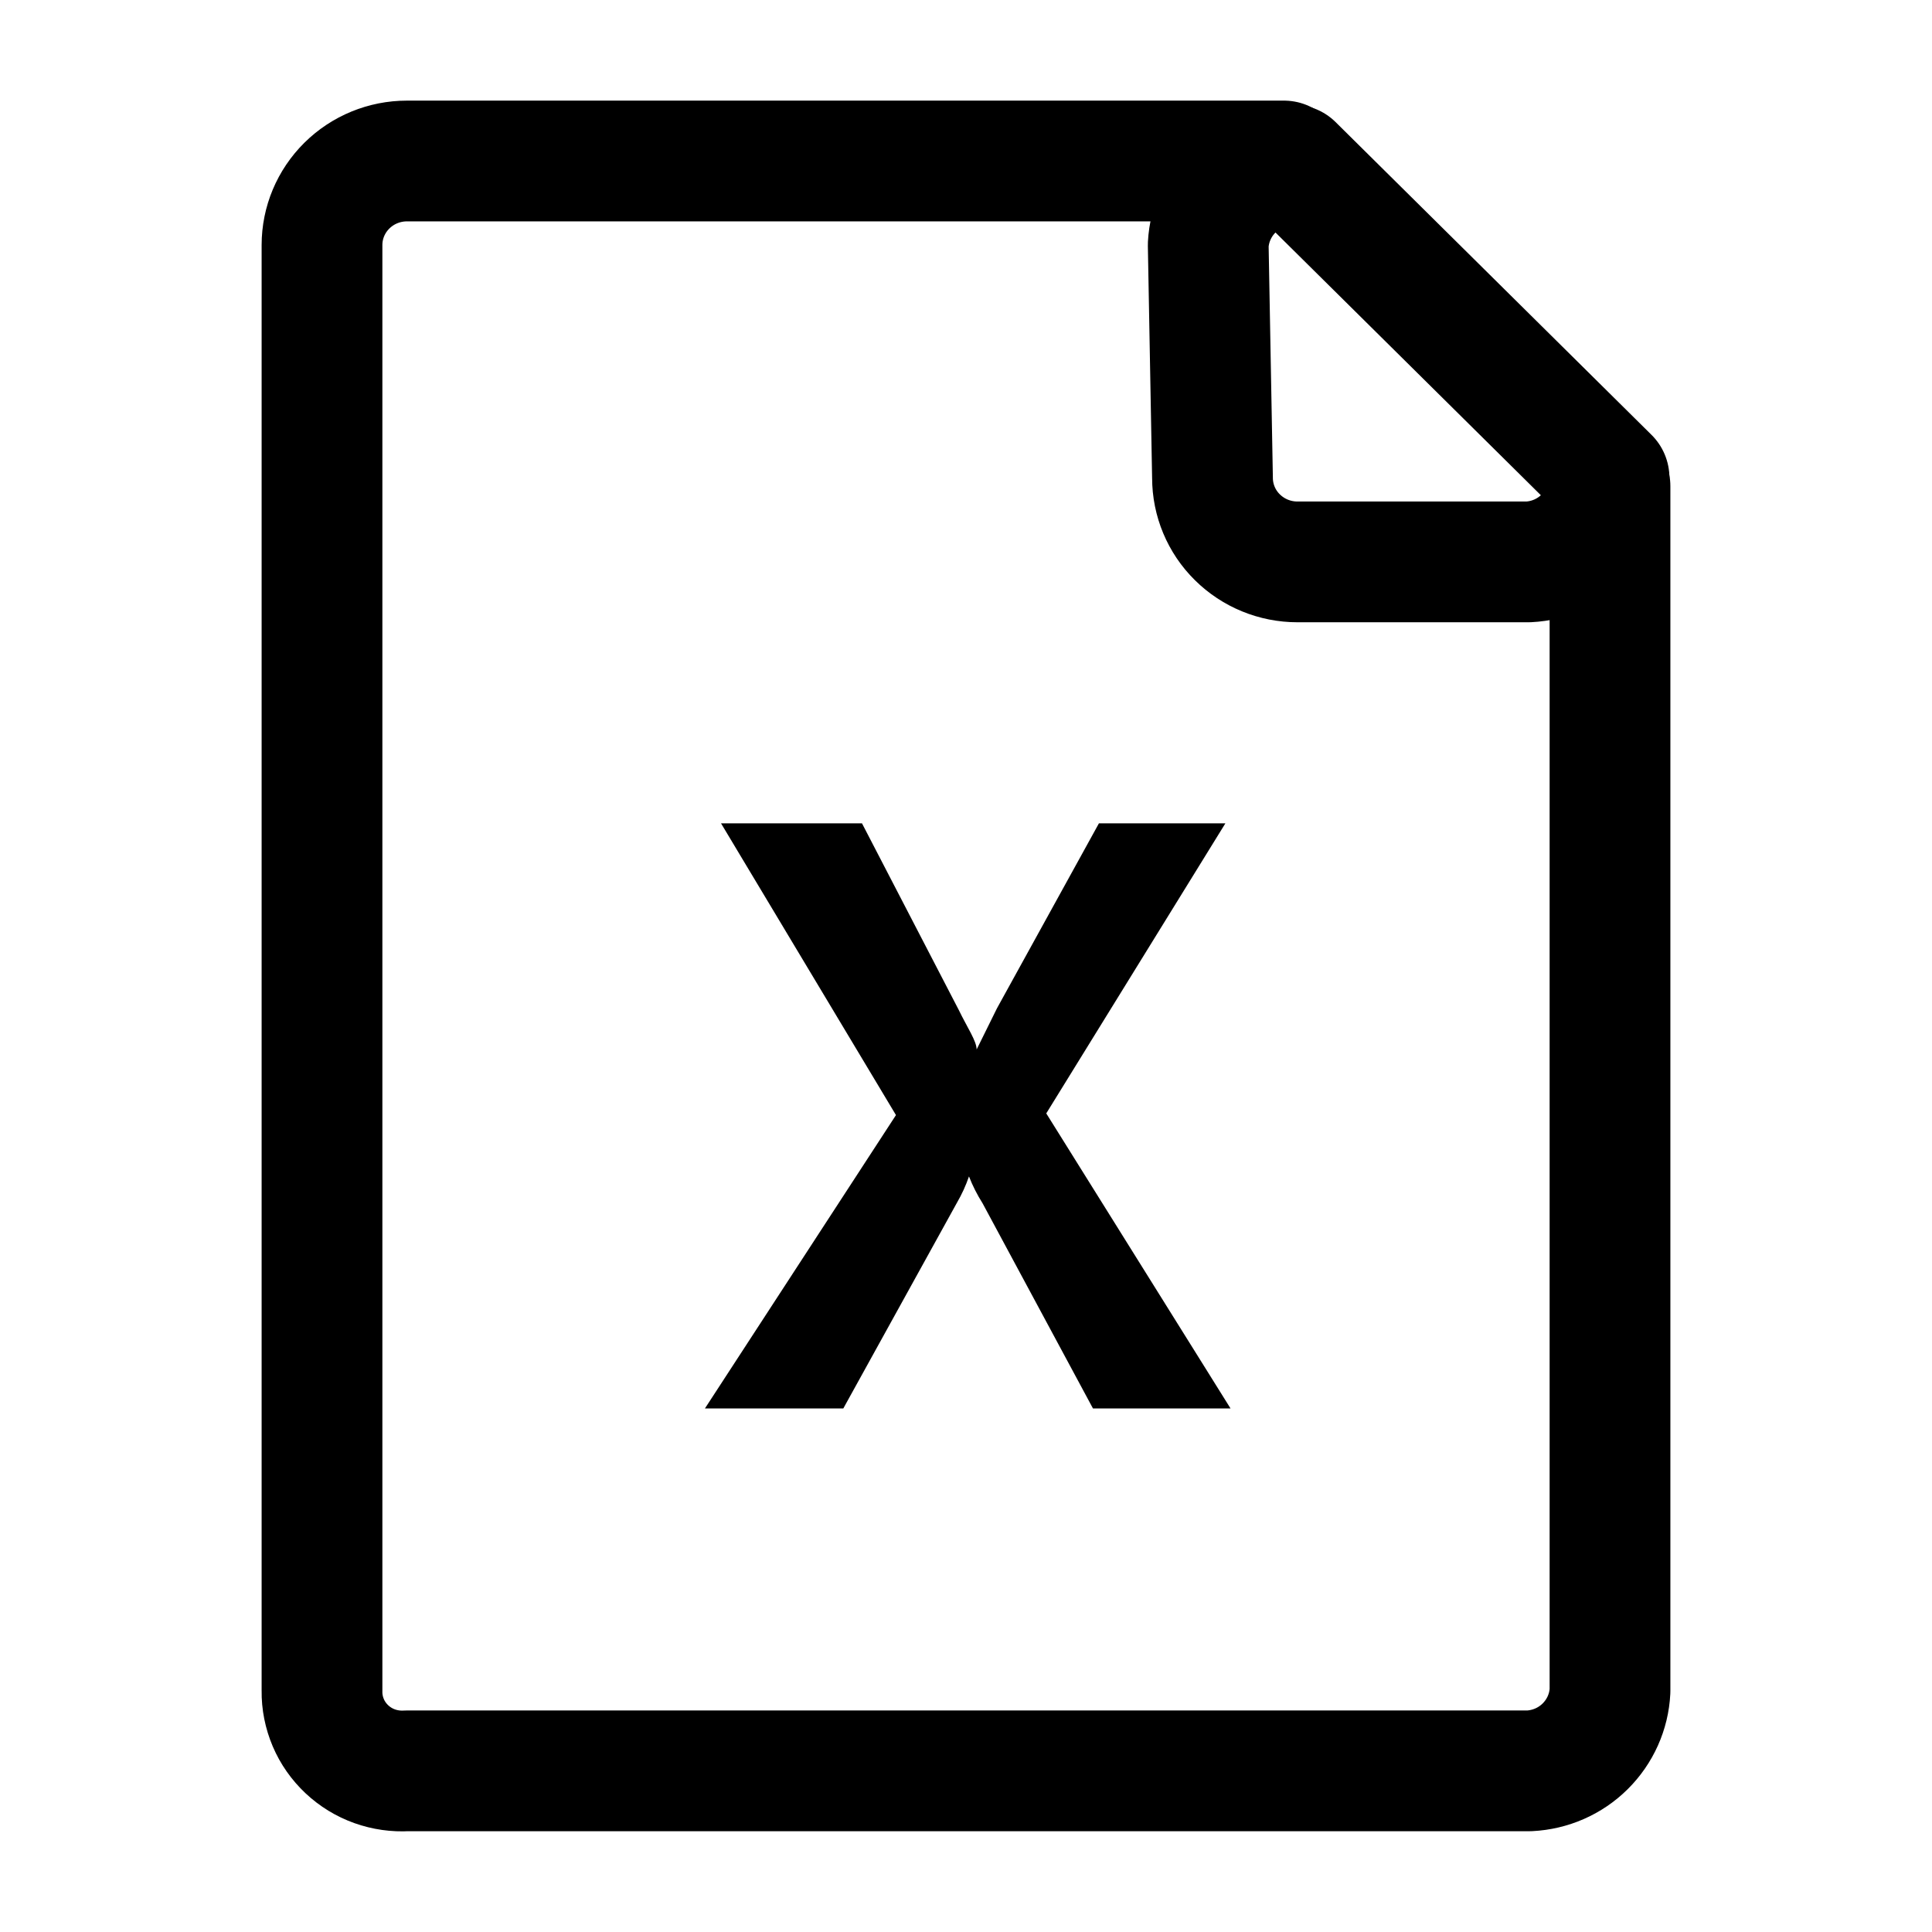 <svg width="2.4em" height="2.4em" fill="none" viewBox="0 0 24 24" xmlns="http://www.w3.org/2000/svg">
	<path
		d="m15.95 2h-10.895c-0.28 0-0.548 0.11-0.746 0.306-0.198 0.196-0.309 0.461-0.309 0.738v17.962c-0.002 0.135 0.025 0.269 0.078 0.394 0.053 0.125 0.132 0.237 0.231 0.33 0.099 0.093 0.216 0.165 0.345 0.211s0.265 0.065 0.401 0.057h13.943c0.262-0.013 0.509-0.121 0.694-0.305s0.295-0.428 0.308-0.688v-14.965"
		stroke="currentColor" stroke-linecap="round" stroke-linejoin="round" stroke-width="1.5" />
	<path
		d="m15.062 5.936c0 0.277 0.111 0.543 0.309 0.738 0.198 0.196 0.466 0.306 0.746 0.306h2.869c0.271-0.013 0.525-0.129 0.712-0.324 0.187-0.194 0.29-0.452 0.29-0.721l-3.924-3.885c-0.271-3.4e-4 -0.531 0.102-0.728 0.287-0.196 0.185-0.313 0.437-0.327 0.705l0.053 2.893z"
		stroke="currentColor" stroke-linecap="round" stroke-linejoin="round" stroke-width="1.5" />
	<path
		d="m10.708 10.228h-1.751l2.173 3.624-2.373 3.644h1.719l1.413-2.558c0.06-0.103 0.109-0.211 0.148-0.324 0.045 0.116 0.102 0.228 0.169 0.334l1.371 2.548h1.709l-2.289-3.665 2.225-3.603h-1.571l-1.266 2.297-0.253 0.512c0-0.104-0.116-0.272-0.222-0.491l-1.202-2.318z"
		fill="currentColor" />
</svg>